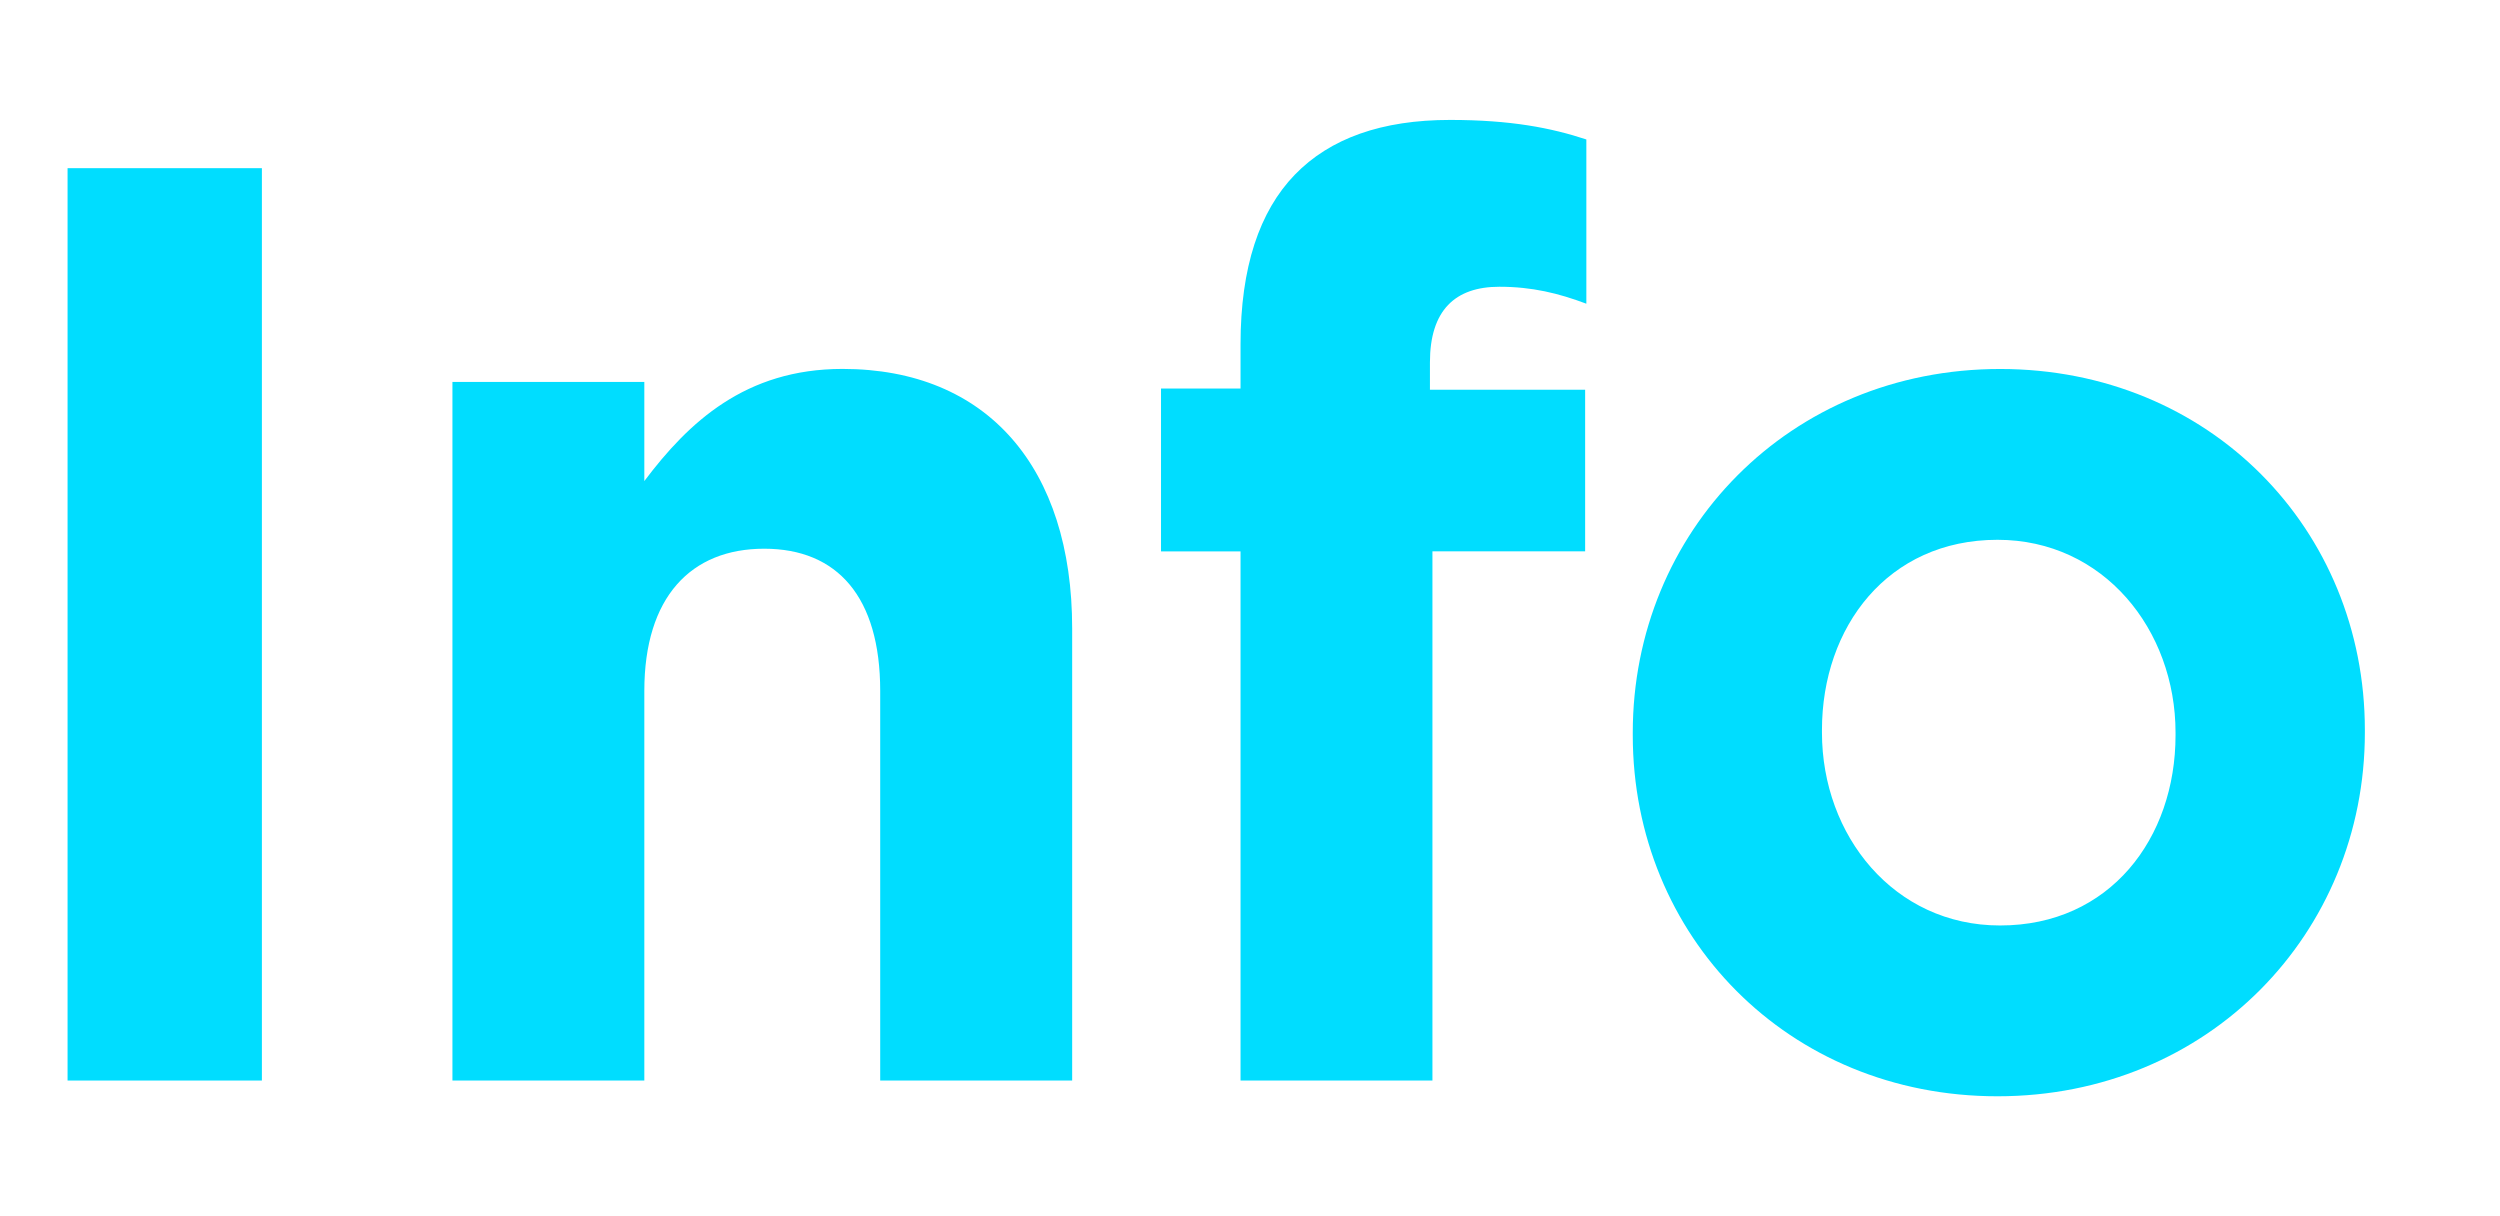 <?xml version="1.0" encoding="utf-8"?>
<!-- Generator: Adobe Illustrator 16.0.0, SVG Export Plug-In . SVG Version: 6.00 Build 0)  -->
<!DOCTYPE svg PUBLIC "-//W3C//DTD SVG 1.1//EN" "http://www.w3.org/Graphics/SVG/1.1/DTD/svg11.dtd">
<svg version="1.1" id="Layer_1" xmlns="http://www.w3.org/2000/svg" xmlns:xlink="http://www.w3.org/1999/xlink" x="0px" y="0px"
	 width="37px" height="18px" viewBox="-10 11.5 37 18" enable-background="new -10 11.5 37 18" xml:space="preserve">
<g>
	<path fill="#00DDFF" d="M-9,13.989h2.876l0,13.503H-9L-9,13.989z"/>
	<path fill="#00DDFF" d="M-3.304,17.153h2.84v1.467c0.653-0.868,1.494-1.66,2.933-1.66c2.148,0,3.4,1.467,3.399,3.84v6.692H3.027
		v-5.767c0-1.39-0.634-2.104-1.717-2.104s-1.774,0.714-1.774,2.104v5.767h-2.84V17.153z"/>
	<path fill="#00DDFF" d="M8.36,19.661H7.183l0-2.411H8.36v-0.656c0-1.138,0.28-1.967,0.803-2.508
		c0.523-0.54,1.289-0.811,2.298-0.811c0.897,0,1.495,0.117,2.017,0.289v2.431c-0.409-0.154-0.802-0.251-1.288-0.251
		c-0.654,0-1.027,0.348-1.027,1.119v0.405h2.297v2.392h-2.26v7.832h-2.84L8.36,19.661L8.36,19.661z"/>
	<path fill="#00DDFF" d="M14.165,22.382v-0.039c0-2.972,2.316-5.382,5.437-5.382c3.101,0,5.398,2.373,5.398,5.343v0.039
		c0,2.971-2.316,5.382-5.437,5.382C16.463,27.725,14.165,25.352,14.165,22.382z M22.198,22.382v-0.039
		c0-1.523-1.065-2.854-2.635-2.854c-1.625,0-2.598,1.292-2.598,2.814v0.039c0,1.524,1.065,2.855,2.635,2.855
		C21.227,25.198,22.198,23.906,22.198,22.382z"/>
</g>
</svg>
